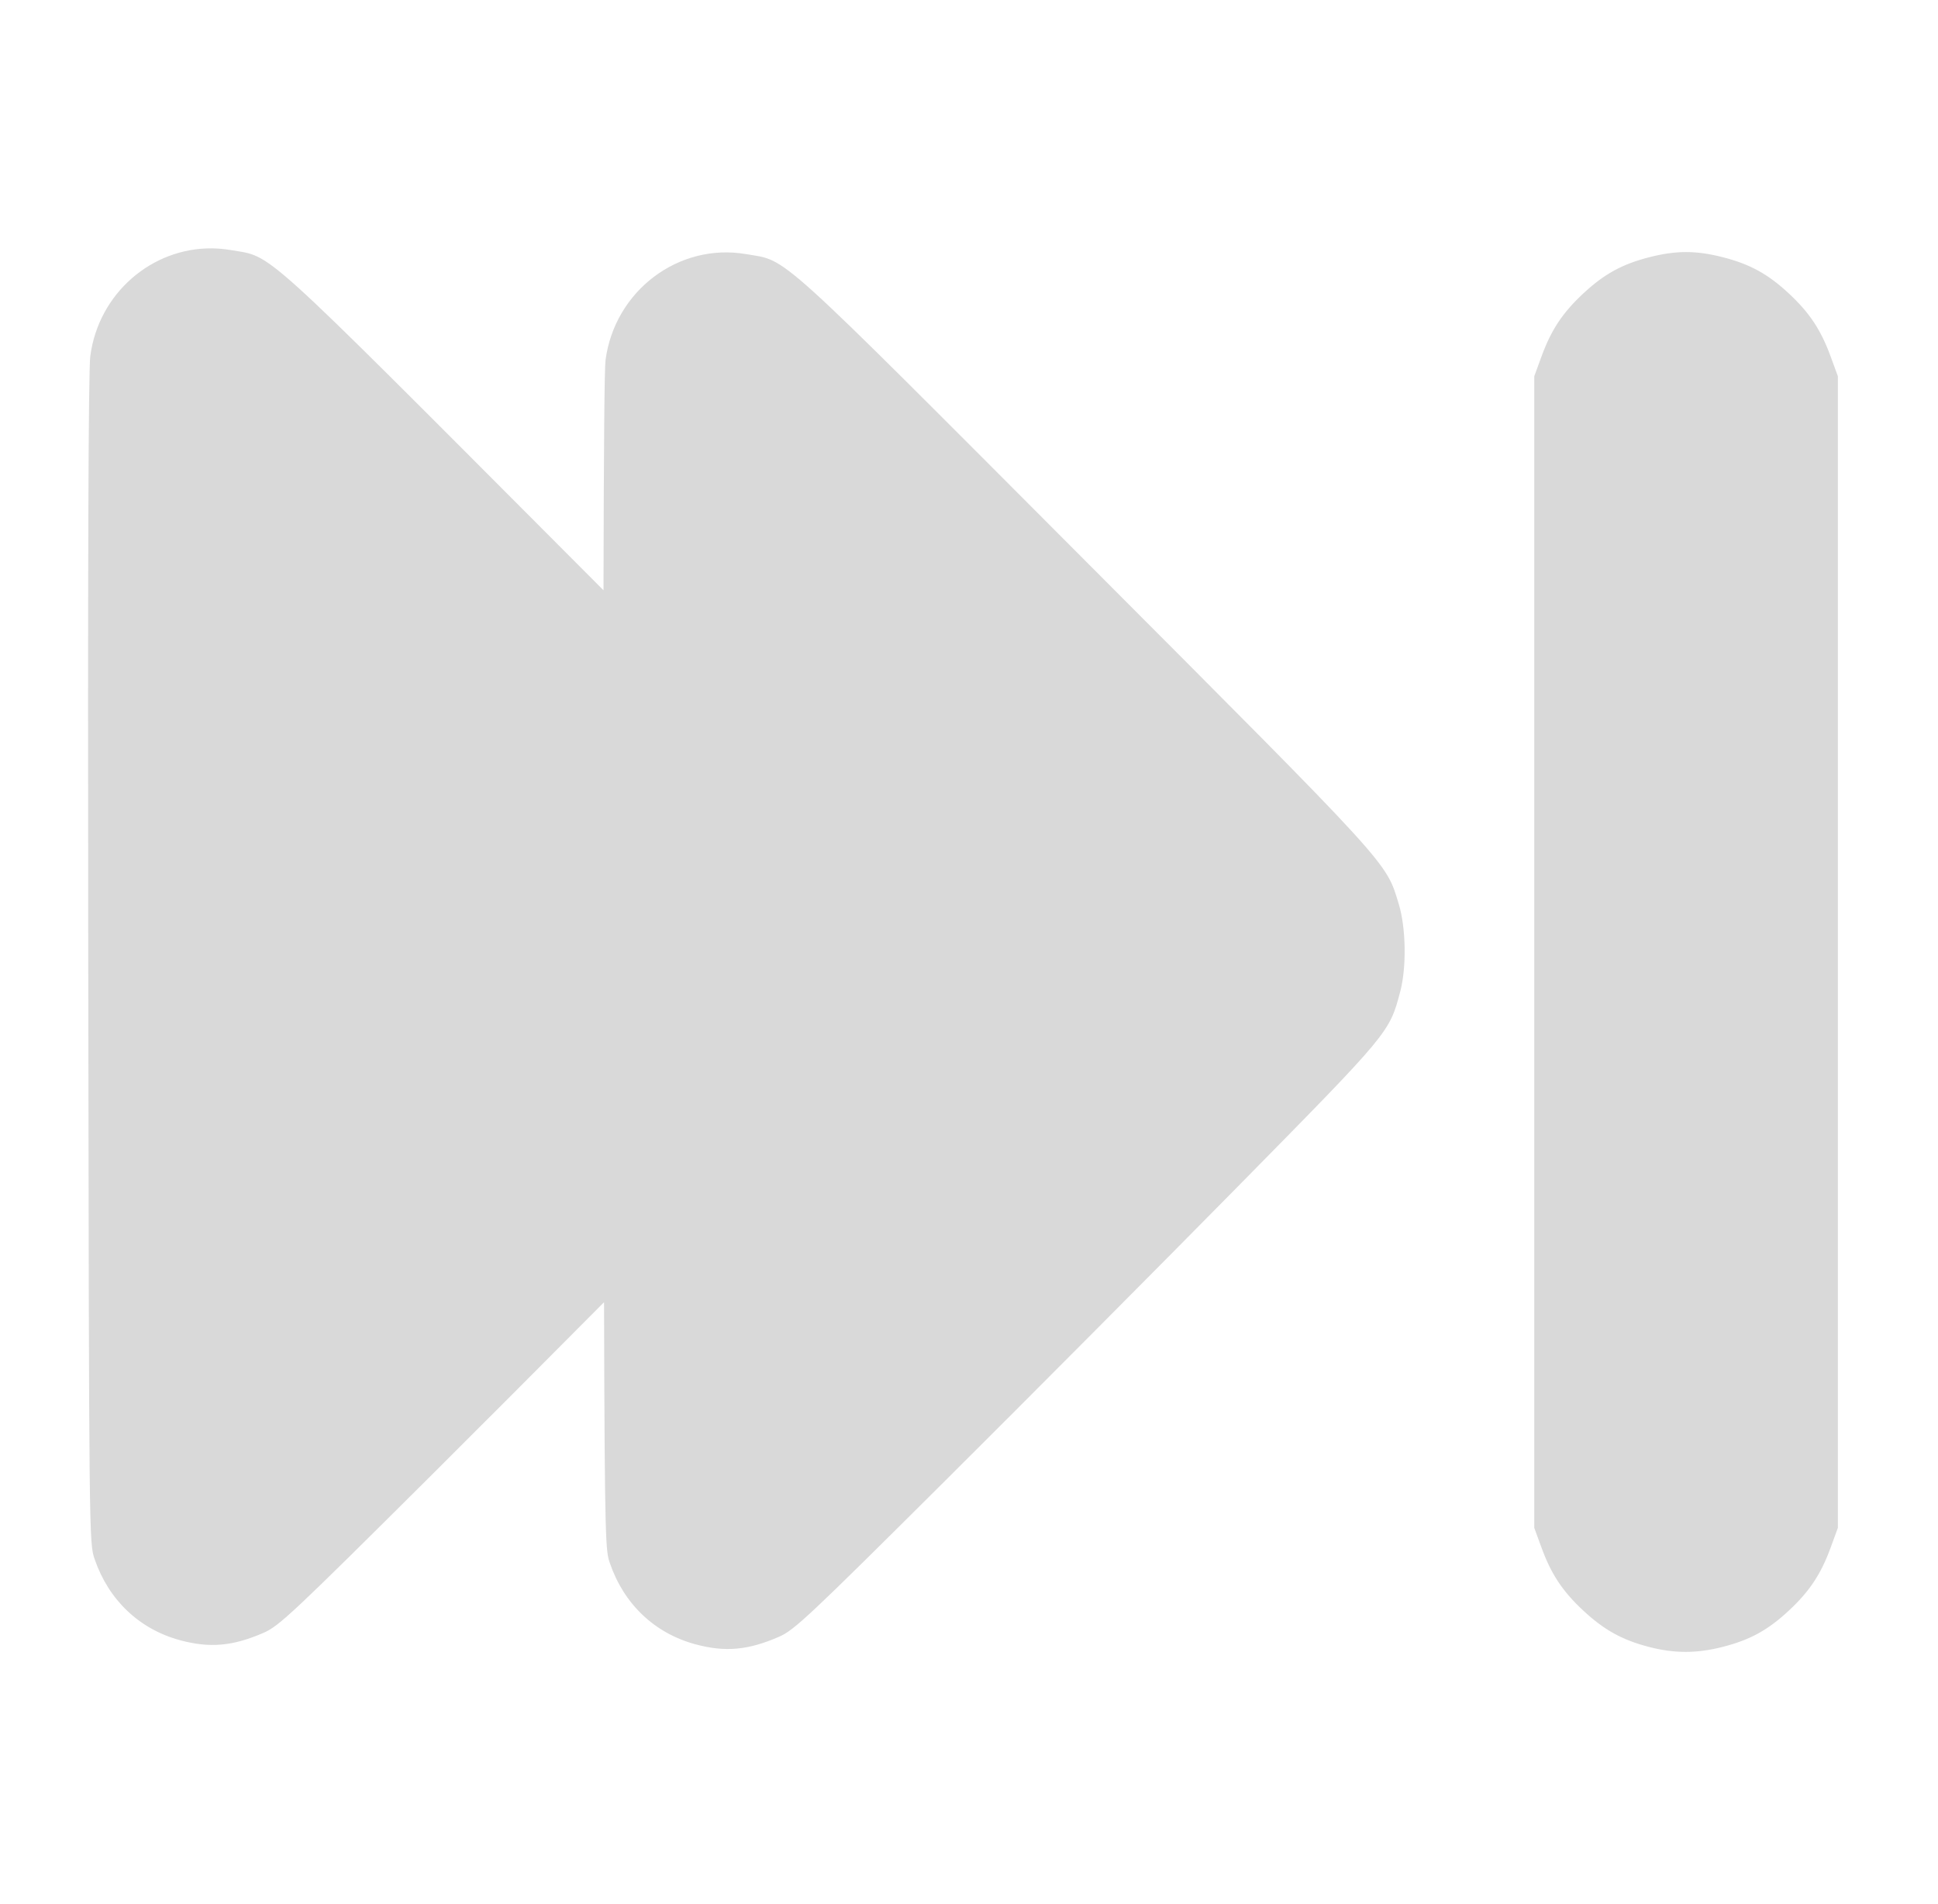 <?xml version="1.0" encoding="UTF-8" standalone="no"?>
<!-- Created with Inkscape (http://www.inkscape.org/) -->

<svg
   width="469.083"
   height="460.848"
   viewBox="0 0 124.112 121.933"
   version="1.1"
   id="svg5"
   inkscape:version="1.2.1 (9c6d41e410, 2022-07-14)"
   sodipodi:docname="player_end_icon_hover.svg"
   inkscape:export-filename="C:\Users\leo\Desktop\svgs\combobox.png"
   inkscape:export-xdpi="96"
   inkscape:export-ydpi="96"
   xml:space="preserve"
   xmlns:inkscape="http://www.inkscape.org/namespaces/inkscape"
   xmlns:sodipodi="http://sodipodi.sourceforge.net/DTD/sodipodi-0.dtd"
   xmlns="http://www.w3.org/2000/svg"
   xmlns:svg="http://www.w3.org/2000/svg"><sodipodi:namedview
     id="namedview7"
     pagecolor="#505050"
     bordercolor="#eeeeee"
     borderopacity="1"
     inkscape:pageshadow="0"
     inkscape:pageopacity="0"
     inkscape:pagecheckerboard="0"
     inkscape:document-units="mm"
     showgrid="false"
     inkscape:zoom="0.8030713"
     inkscape:cx="172.46289"
     inkscape:cy="212.93253"
     inkscape:window-width="1920"
     inkscape:window-height="1121"
     inkscape:window-x="-7"
     inkscape:window-y="-7"
     inkscape:window-maximized="1"
     inkscape:current-layer="svg5"
     fit-margin-top="50"
     fit-margin-left="50"
     fit-margin-right="50"
     fit-margin-bottom="50"
     lock-margins="true"
     units="px"
     showguides="false"
     inkscape:showpageshadow="0"
     inkscape:deskcolor="#505050" /><defs
     id="defs2"><rect
       x="-190"
       y="50"
       width="409"
       height="109"
       id="rect62070" /><rect
       x="-268"
       y="6"
       width="249"
       height="367"
       id="rect60744" /><filter
       style="color-interpolation-filters:sRGB"
       inkscape:label="Drop Shadow"
       id="filter41397"
       x="-0.464"
       y="-0.464"
       width="2.024"
       height="2.004"><feFlood
         flood-opacity="0.498"
         flood-color="rgb(0,0,0)"
         result="flood"
         id="feFlood41387" /><feComposite
         in="flood"
         in2="SourceGraphic"
         operator="in"
         result="composite1"
         id="feComposite41389" /><feGaussianBlur
         in="composite1"
         stdDeviation="3"
         result="blur"
         id="feGaussianBlur41391" /><feOffset
         dx="1.497"
         dy="1.198"
         result="offset"
         id="feOffset41393" /><feComposite
         in="SourceGraphic"
         in2="offset"
         operator="over"
         result="composite2"
         id="feComposite41395" /></filter><filter
       style="color-interpolation-filters:sRGB"
       inkscape:label="Drop Shadow"
       id="filter48262"
       x="-0.117"
       y="-0.118"
       width="1.376"
       height="1.38"><feFlood
         flood-opacity="0.212"
         flood-color="rgb(0,0,0)"
         result="flood"
         id="feFlood48252" /><feComposite
         in="flood"
         in2="SourceGraphic"
         operator="in"
         result="composite1"
         id="feComposite48254" /><feGaussianBlur
         in="composite1"
         stdDeviation="1"
         result="blur"
         id="feGaussianBlur48256" /><feOffset
         dx="0.7"
         dy="0.7"
         result="offset"
         id="feOffset48258" /><feComposite
         in="SourceGraphic"
         in2="offset"
         operator="over"
         result="composite2"
         id="feComposite48260" /></filter><rect
       x="-268"
       y="6"
       width="249"
       height="367"
       id="rect71674" /><rect
       x="-268"
       y="6"
       width="249"
       height="367"
       id="rect72688" /></defs><path
     id="path341"
     style="fill:#d9d9d9;fill-opacity:1;stroke-width:0.175"
     d="M 13.577 15.904 C 9.725 15.864 6.311 18.78 5.782 22.807 C 5.66 23.729 5.617 36.519 5.651 61.495 C 5.702 98.722 5.703 98.808 6.065 99.857 C 6.971 102.478 8.933 104.335 11.54 105.038 C 13.442 105.551 14.913 105.419 16.889 104.557 C 17.872 104.129 18.785 103.271 27.569 94.528 C 30.657 91.454 34.773 87.328 38.684 83.39 C 38.723 99.07 38.792 99.331 39.063 100.116 C 39.968 102.737 41.93 104.594 44.537 105.297 C 46.439 105.811 47.91 105.678 49.887 104.816 C 50.869 104.388 51.783 103.53 60.566 94.787 C 65.849 89.529 74.245 81.088 79.225 76.031 C 89.024 66.077 88.972 66.139 89.672 63.5 C 90.083 61.951 90.042 59.411 89.581 57.901 C 88.742 55.152 89.264 55.724 69.486 35.893 C 49.341 15.695 50.496 16.739 47.782 16.273 C 43.46 15.532 39.363 18.623 38.779 23.066 C 38.707 23.613 38.666 28.854 38.649 37.8 C 37.897 37.046 37.31 36.457 36.489 35.634 C 16.344 15.435 17.498 16.479 14.785 16.014 C 14.379 15.945 13.976 15.909 13.577 15.904 z M 107.978 16.142 C 107.231 16.142 106.485 16.251 105.628 16.47 C 103.876 16.919 102.732 17.547 101.386 18.802 C 100.069 20.03 99.339 21.131 98.722 22.821 L 98.256 24.094 L 98.256 60.966 L 98.256 97.839 L 98.722 99.112 C 99.339 100.802 100.069 101.903 101.386 103.13 C 102.711 104.366 103.871 105.012 105.559 105.454 L 105.559 105.455 C 107.22 105.89 108.649 105.892 110.328 105.462 C 112.08 105.014 113.223 104.386 114.57 103.13 C 115.886 101.903 116.616 100.802 117.234 99.112 L 117.7 97.839 L 117.7 60.966 L 117.7 24.094 L 117.234 22.821 C 116.616 21.131 115.886 20.03 114.57 18.802 C 113.223 17.547 112.08 16.919 110.328 16.47 C 109.471 16.251 108.724 16.142 107.978 16.142 z " /></svg>
